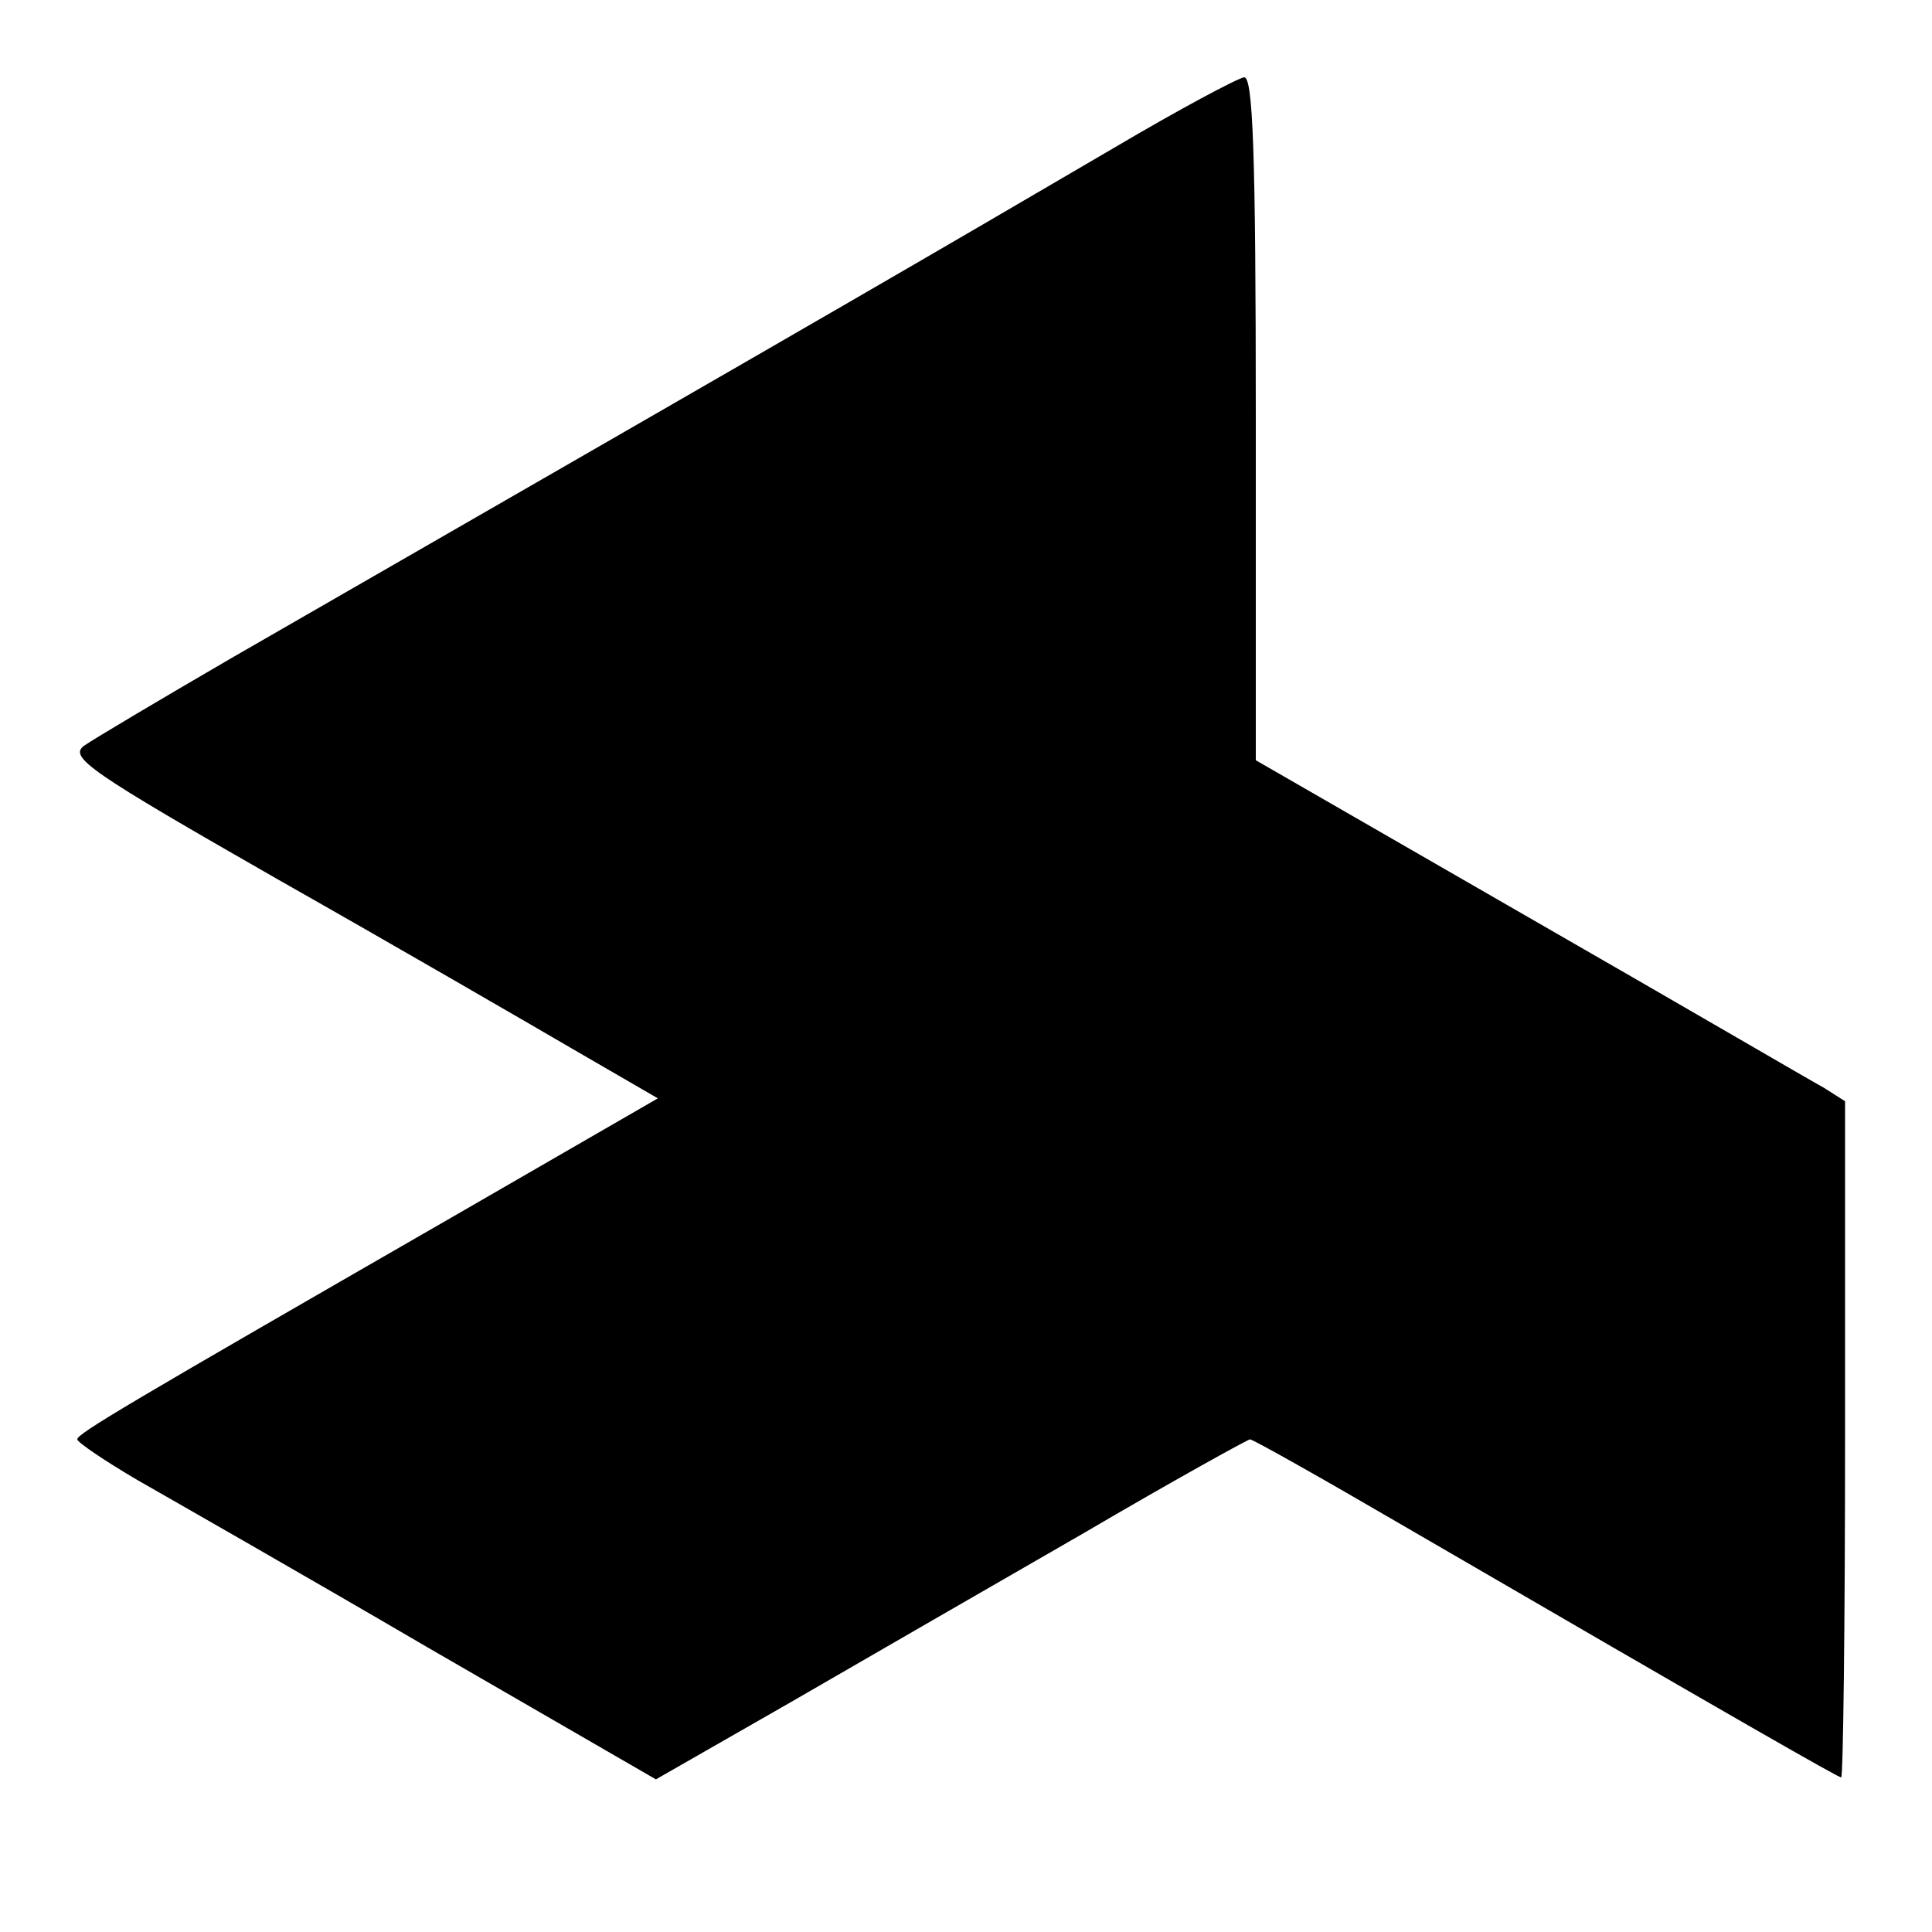 <?xml version="1.0" standalone="no"?>
<!DOCTYPE svg PUBLIC "-//W3C//DTD SVG 20010904//EN"
 "http://www.w3.org/TR/2001/REC-SVG-20010904/DTD/svg10.dtd">
<svg version="1.0" xmlns="http://www.w3.org/2000/svg"
 width="16pt" height="16pt" viewBox="0 0 16 16"
 preserveAspectRatio="xMidYMid meet">
<g transform="translate(0,16) scale(0.008,-0.008)"
fill="#000000" stroke="none">
<path d="M1155 1848 c-207 -121 -225 -132 -915 -529 -74 -43 -143 -84 -153
-91 -16 -12 6 -27 200 -138 120 -68 258 -148 306 -176 l88 -51 -213 -123
c-337 -194 -388 -224 -388 -230 0 -3 28 -22 62 -42 35 -20 170 -97 300 -173
l237 -137 138 79 c76 44 213 123 305 176 92 54 170 97 172 97 3 0 74 -40 158
-89 351 -204 451 -261 454 -261 2 0 4 157 4 350 l0 350 -22 14 c-13 7 -150 87
-305 176 l-283 163 0 353 c0 277 -3 354 -12 354 -7 -1 -67 -33 -133 -72z"/>
</g>
</svg>
